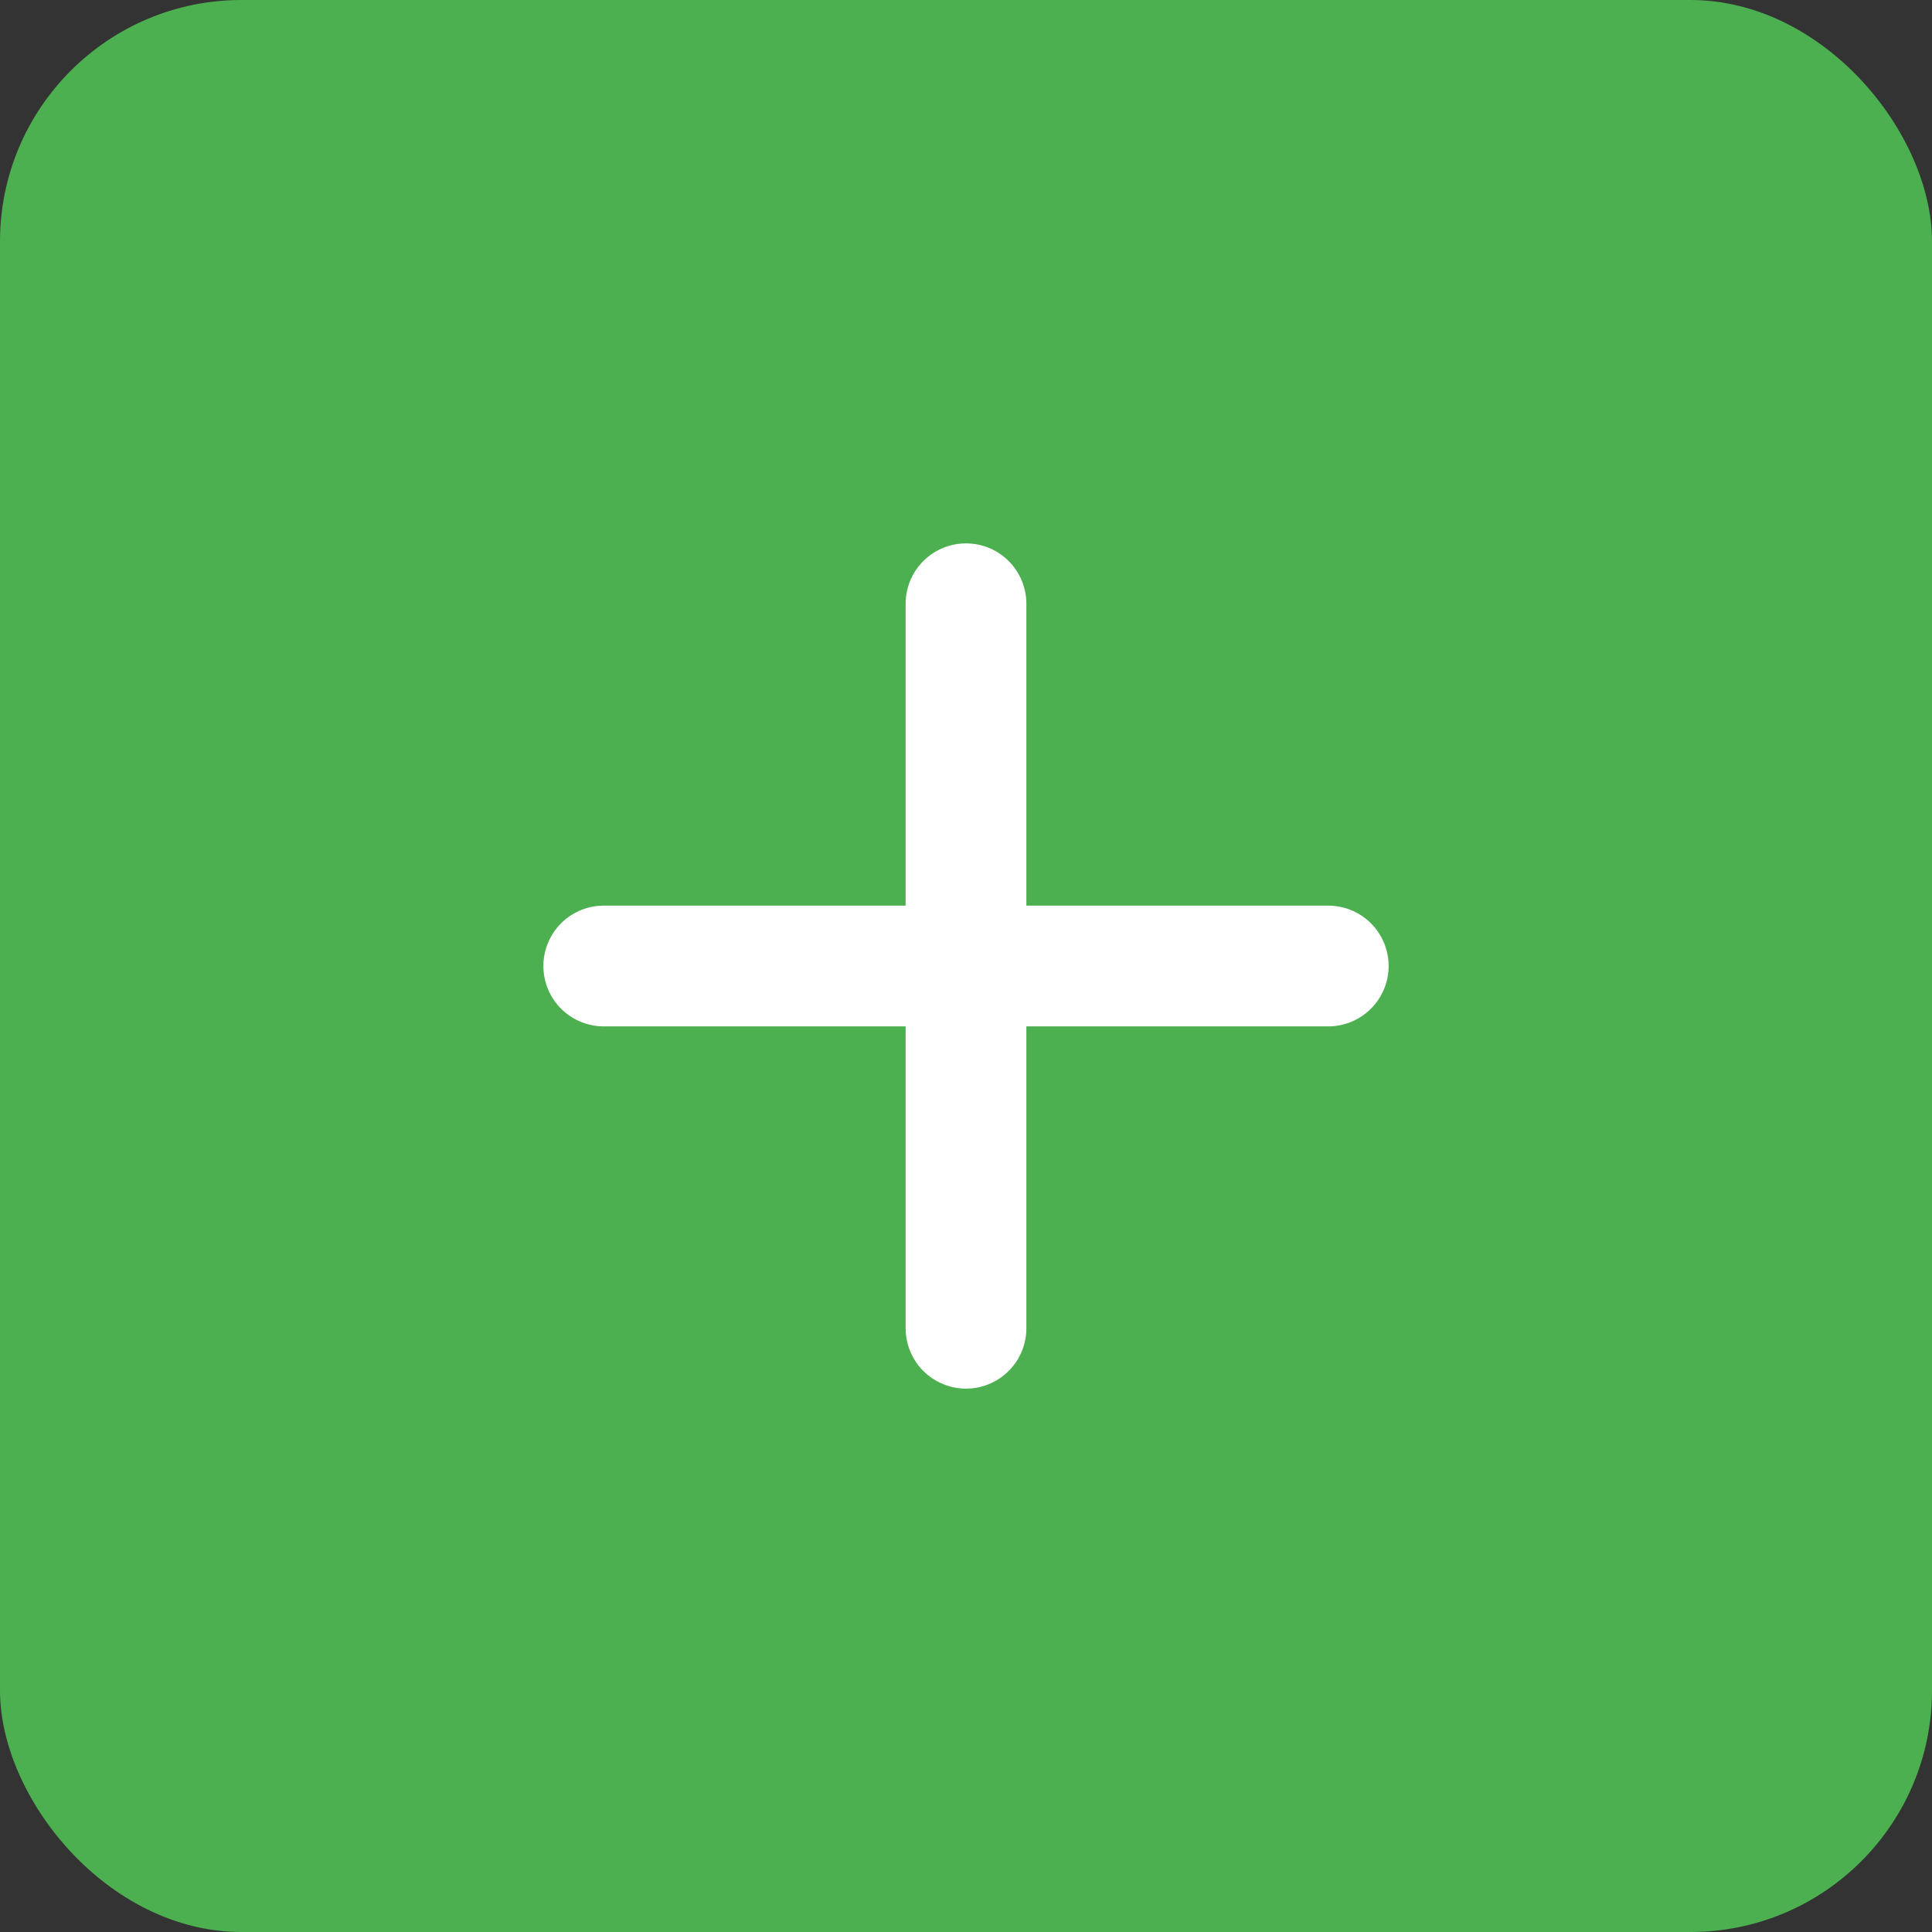 <?xml version="1.0" encoding="UTF-8" standalone="no"?>
<svg width="32" height="32" viewBox="0 0 32 32" fill="none" xmlns="http://www.w3.org/2000/svg">
  <rect x="0" y="0" width="32" height="32" fill="#333333" stroke="none"/>
  <rect width="32" height="32" rx="4" fill="#4CAF50"/>
  <path d="M10 16H22" stroke="white" stroke-width="2" stroke-linecap="round"/>
  <path d="M16 10L16 22" stroke="white" stroke-width="2" stroke-linecap="round"/>
</svg> 